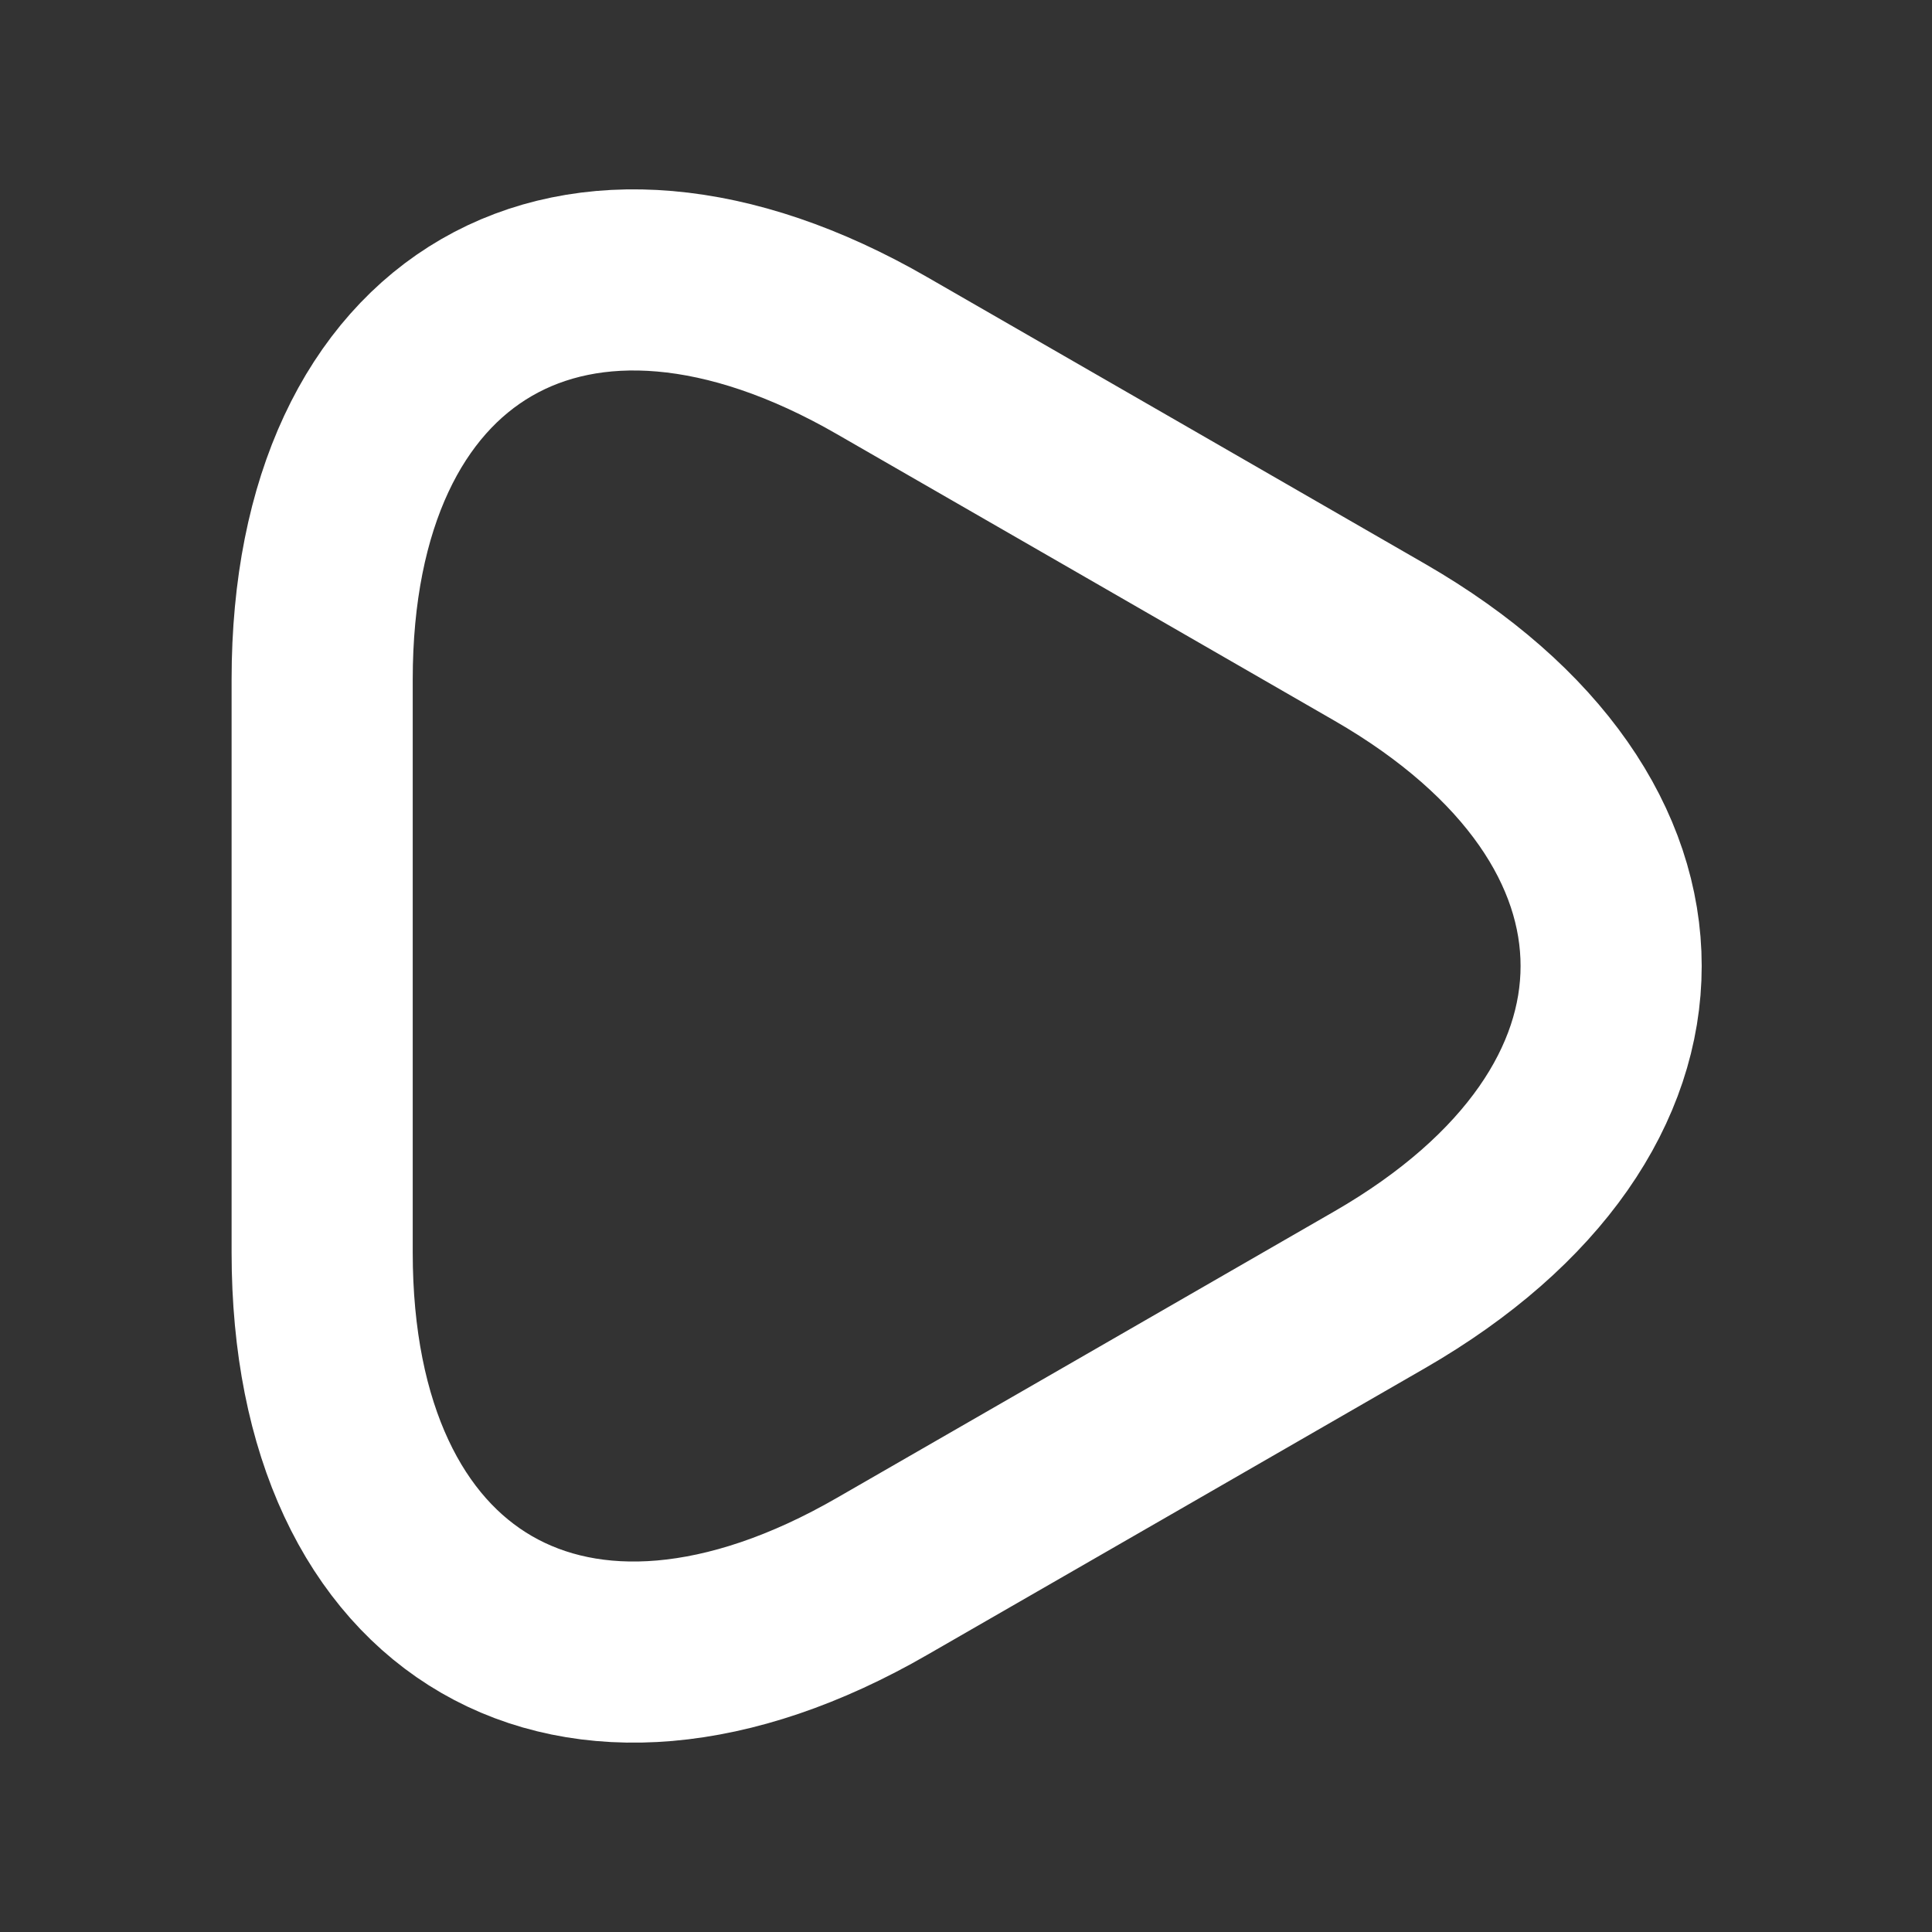 <svg width="16" height="16" viewBox="0 0 16 16" fill="none" xmlns="http://www.w3.org/2000/svg">
<rect x="0" y="0" width="16" height="16" fill="#333333" stroke="none"/>
<path d="M2.668 8V5.627C2.668 2.68 4.755 1.473 7.308 2.947L9.368 4.133L11.428 5.32C13.981 6.793 13.981 9.207 11.428 10.68L9.368 11.867L7.308 13.053C4.755 14.527 2.668 13.32 2.668 10.373V8Z" stroke="white" stroke-width="1.5" stroke-miterlimit="10" stroke-linecap="round" stroke-linejoin="round"/>
</svg>
